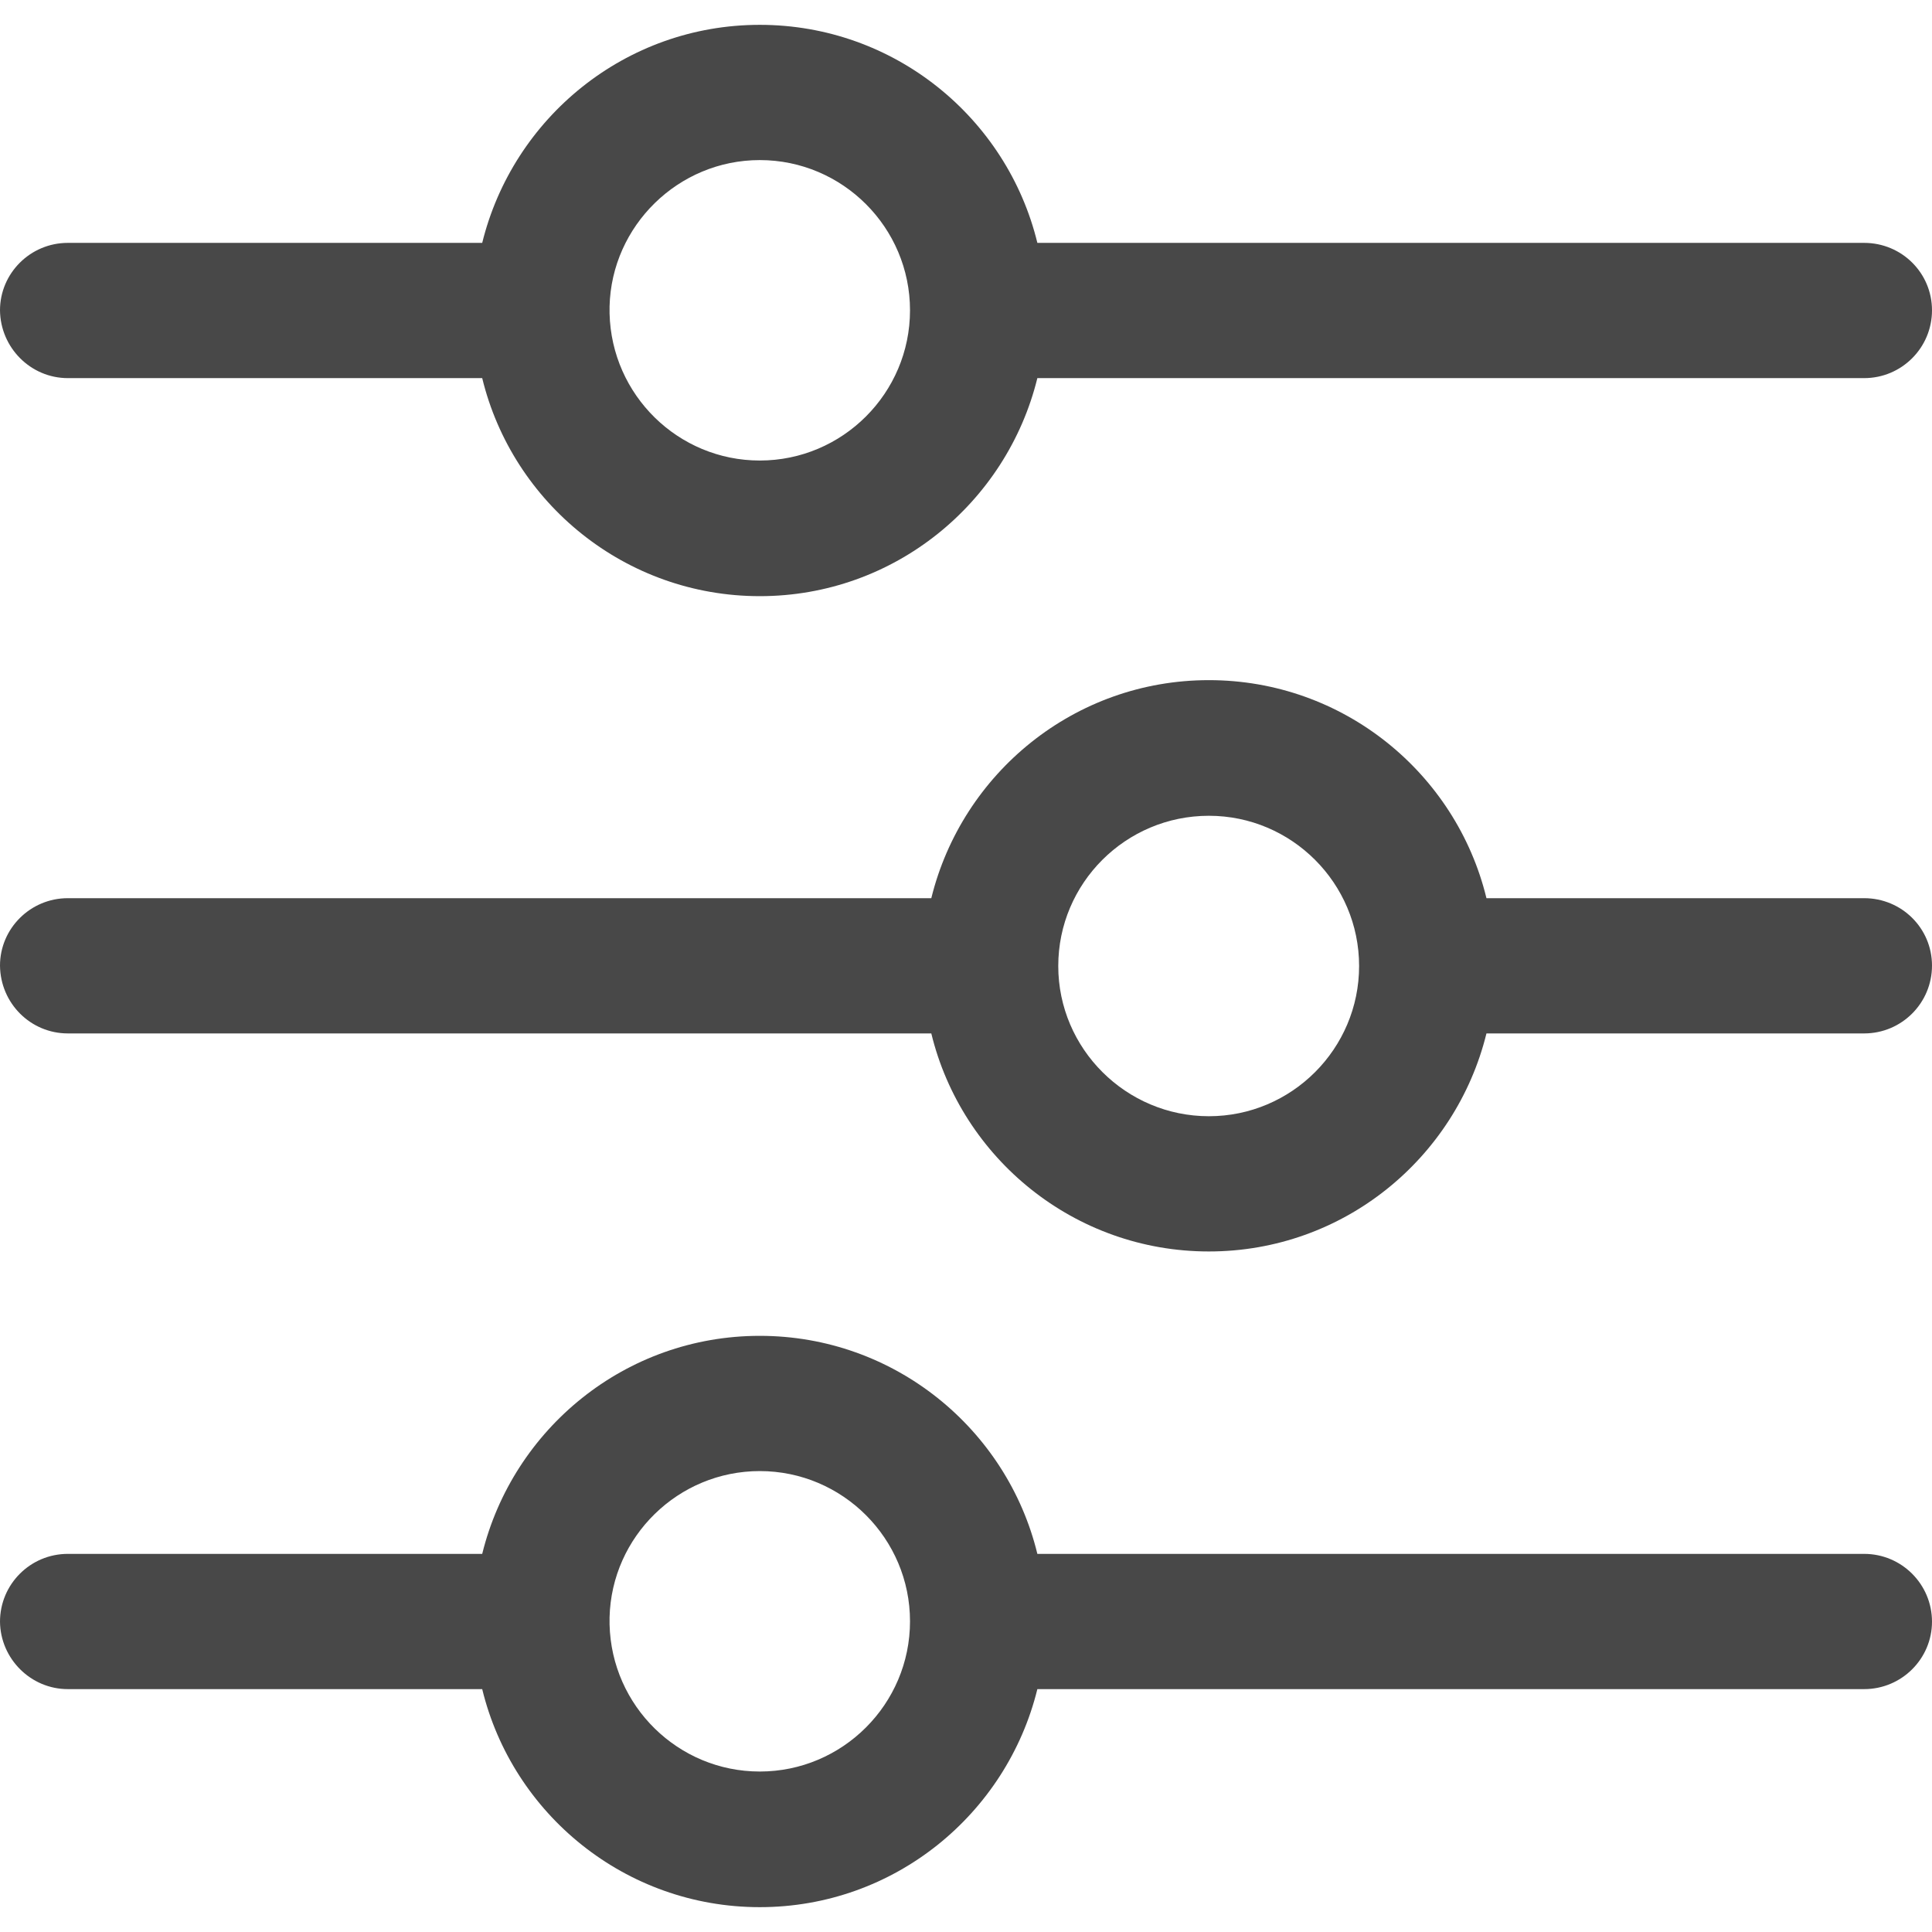 <?xml version="1.0" encoding="iso-8859-1"?>
<!-- Generator: Adobe Illustrator 19.0.0, SVG Export Plug-In . SVG Version: 6.00 Build 0)  -->
<svg xmlns="http://www.w3.org/2000/svg" xmlns:xlink="http://www.w3.org/1999/xlink" version="1.1" id="Capa_1" x="0px" y="0px" viewBox="0 0 490 490" style="enable-background:new 0 0 490 490;" xml:space="preserve" width="512px" height="512px">
<g>
	<g>
		<g>
			<path d="M17.2,262.1h219c7.7,31.7,36.3,55.3,70.4,55.3s62.6-23.6,70.4-55.3h95.8c9.5,0,17.2-7.7,17.2-17.2s-7.7-17.1-17.2-17.1     H377c-7.7-31.7-36.3-55.3-70.4-55.3s-62.6,23.6-70.4,55.3h-219c-9.5,0-17.2,7.7-17.2,17.1C0.1,254.5,7.8,262.1,17.2,262.1z      M306.6,206.9c21,0,38.1,17.1,38.1,38.1s-17.1,38.1-38.1,38.1S268.4,266,268.4,245S285.5,206.9,306.6,206.9z" fill="#484848"/>
			<path d="M17.2,428.4h105.1c7.7,31.7,36.3,55.3,70.4,55.3s62.6-23.6,70.4-55.3h209.7c9.5,0,17.2-7.7,17.2-17.1     c0-9.5-7.7-17.2-17.2-17.2H263.1c-7.7-31.7-36.3-55.3-70.4-55.3s-62.6,23.6-70.4,55.3H17.2c-9.5,0-17.2,7.7-17.2,17.2     C0.1,420.7,7.8,428.4,17.2,428.4z M192.7,373.1c21,0,38.1,17.1,38.1,38.1s-17.1,38.1-38.1,38.1c-20.7,0-37.6-16.6-38.1-37.3     c0-0.3,0-0.6,0-0.9s0-0.6,0-0.9C155.1,389.7,172,373.1,192.7,373.1z" fill="#484848"/>
			<path d="M17.2,95.9h105.1c7.7,31.7,36.3,55.3,70.4,55.3s62.6-23.6,70.4-55.3h209.7c9.5,0,17.2-7.7,17.2-17.2s-7.7-17.1-17.2-17.1     H263.1c-7.7-31.7-36.3-55.3-70.4-55.3s-62.6,23.6-70.4,55.3H17.2C7.7,61.6,0,69.3,0,78.7C0.1,88.2,7.8,95.9,17.2,95.9z      M192.7,40.6c21,0,38.1,17.1,38.1,38.1s-17.1,38.1-38.1,38.1c-20.7,0-37.6-16.6-38.1-37.3c0-0.3,0-0.6,0-0.9s0-0.6,0-0.9     C155.1,57.3,172,40.6,192.7,40.6z" fill="#484848"/>
		</g>
	</g>
	<g>
	</g>
	<g>
	</g>
	<g>
	</g>
	<g>
	</g>
	<g>
	</g>
	<g>
	</g>
	<g>
	</g>
	<g>
	</g>
	<g>
	</g>
	<g>
	</g>
	<g>
	</g>
	<g>
	</g>
	<g>
	</g>
	<g>
	</g>
	<g>
	</g>
</g>
<g>
</g>
<g>
</g>
<g>
</g>
<g>
</g>
<g>
</g>
<g>
</g>
<g>
</g>
<g>
</g>
<g>
</g>
<g>
</g>
<g>
</g>
<g>
</g>
<g>
</g>
<g>
</g>
<g>
</g>
</svg>
